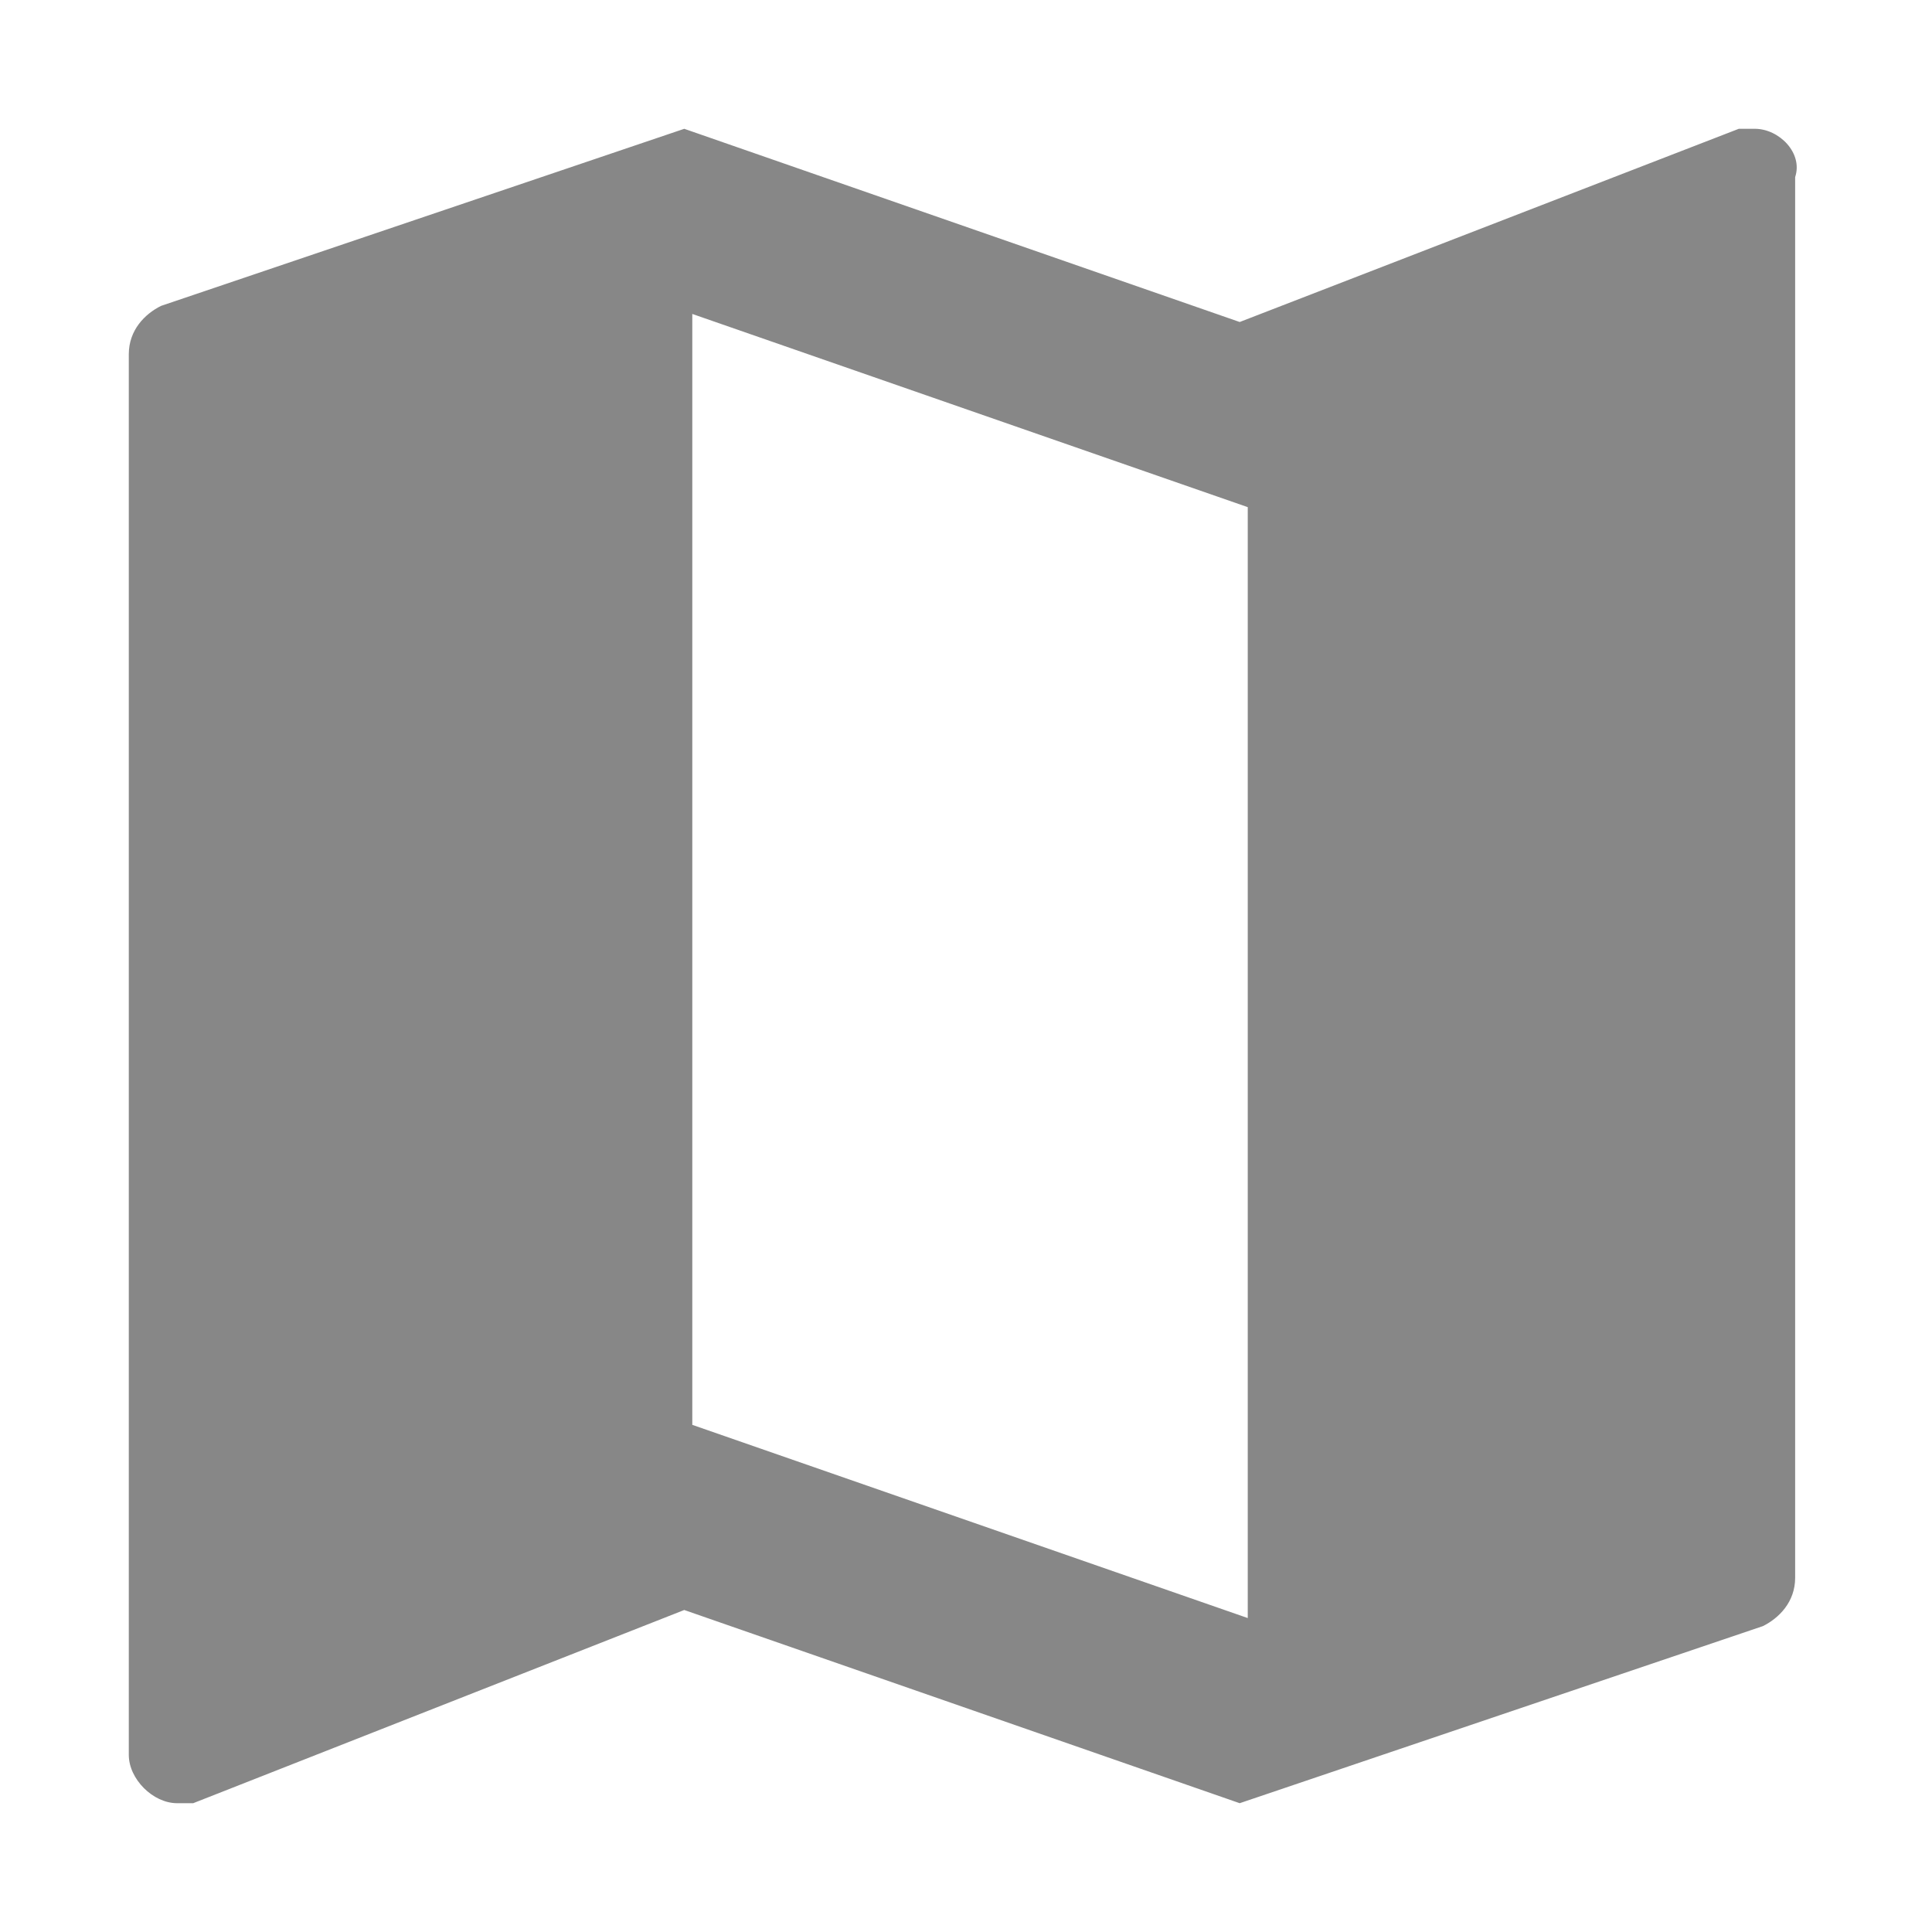 <?xml version="1.0" encoding="utf-8"?>
<!-- Generator: Adobe Illustrator 25.0.0, SVG Export Plug-In . SVG Version: 6.00 Build 0)  -->
<svg version="1.1" id="Layer_1" xmlns="http://www.w3.org/2000/svg" xmlns:xlink="http://www.w3.org/1999/xlink" x="0px" y="0px"
	 viewBox="0 0 24 24" style="enable-background:new 0 0 24 24;" xml:space="preserve">
<style type="text/css">
	.st0{fill:none;}
	.st1{fill:#878787;}
</style>
<path class="st0" d="M0,0h24v24H0V0z"/>
<path class="st1" d="M21.8,1.6l-0.2,0l-6.2,2.4L8.5,1.6L2,3.8C1.8,3.9,1.6,4.1,1.6,4.4v17.4c0,0.3,0.3,0.6,0.6,0.6l0.2,0L8.5,20
	l6.9,2.4l6.5-2.2c0.2-0.1,0.4-0.3,0.4-0.6V2.2C22.4,1.9,22.1,1.6,21.8,1.6z M15.5,20.1l-6.9-2.4V3.9l6.9,2.4V20.1z"/>
</svg>
